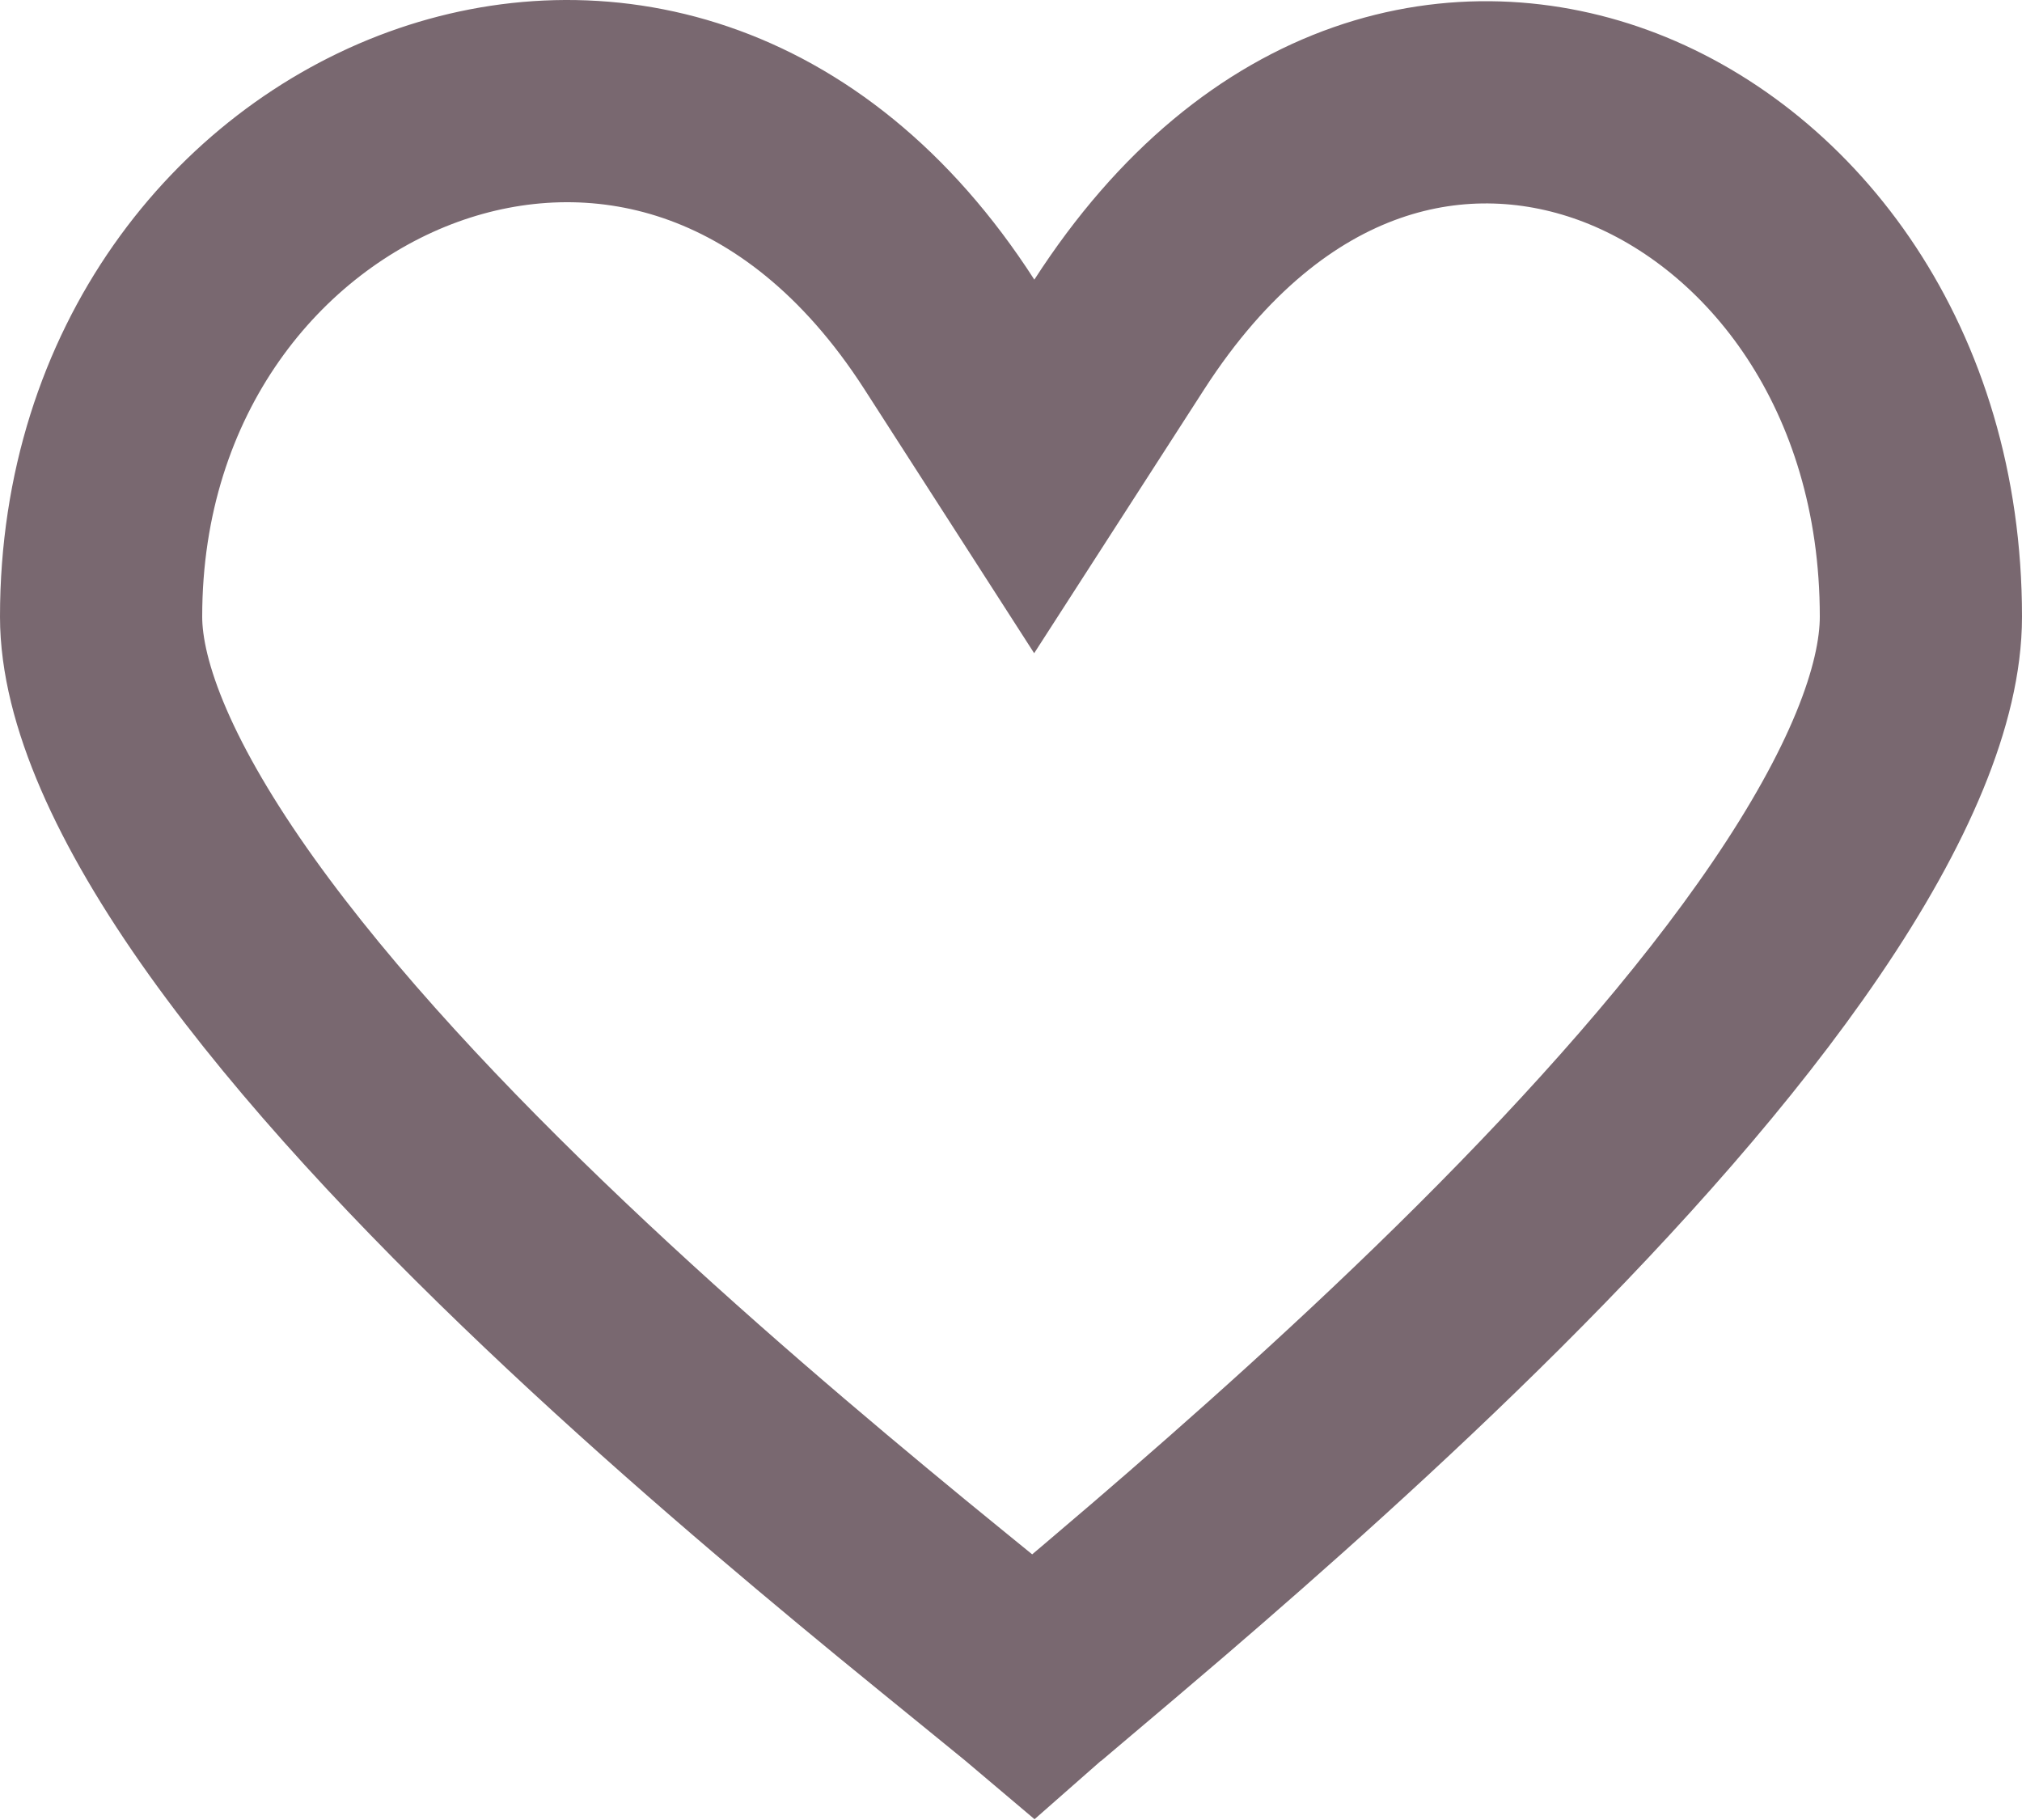 <svg width="20" height="18" viewBox="0 0 20 18" fill="none" xmlns="http://www.w3.org/2000/svg">
<path d="M9.39 3.307L10.23 4.613L11.071 3.308C12.531 1.044 14.486 0.669 16.026 1.263C17.631 1.884 19 3.64 19 6.099C19 6.865 18.585 7.883 17.766 9.087C16.967 10.262 15.875 11.482 14.728 12.626C13.585 13.765 12.411 14.804 11.464 15.618C11.123 15.91 10.816 16.17 10.547 16.397C10.441 16.487 10.341 16.572 10.247 16.651C10.239 16.659 10.23 16.666 10.222 16.673C10.209 16.662 10.195 16.651 10.182 16.64C10.045 16.528 9.898 16.408 9.739 16.279C9.492 16.078 9.217 15.855 8.911 15.604C7.92 14.789 6.688 13.749 5.488 12.609C4.282 11.464 3.134 10.243 2.293 9.068C1.43 7.861 1 6.85 1 6.099C1 3.657 2.449 1.885 4.188 1.254C5.878 0.641 7.948 1.067 9.39 3.307Z" stroke="#796870" stroke-width="2"/>
</svg>
